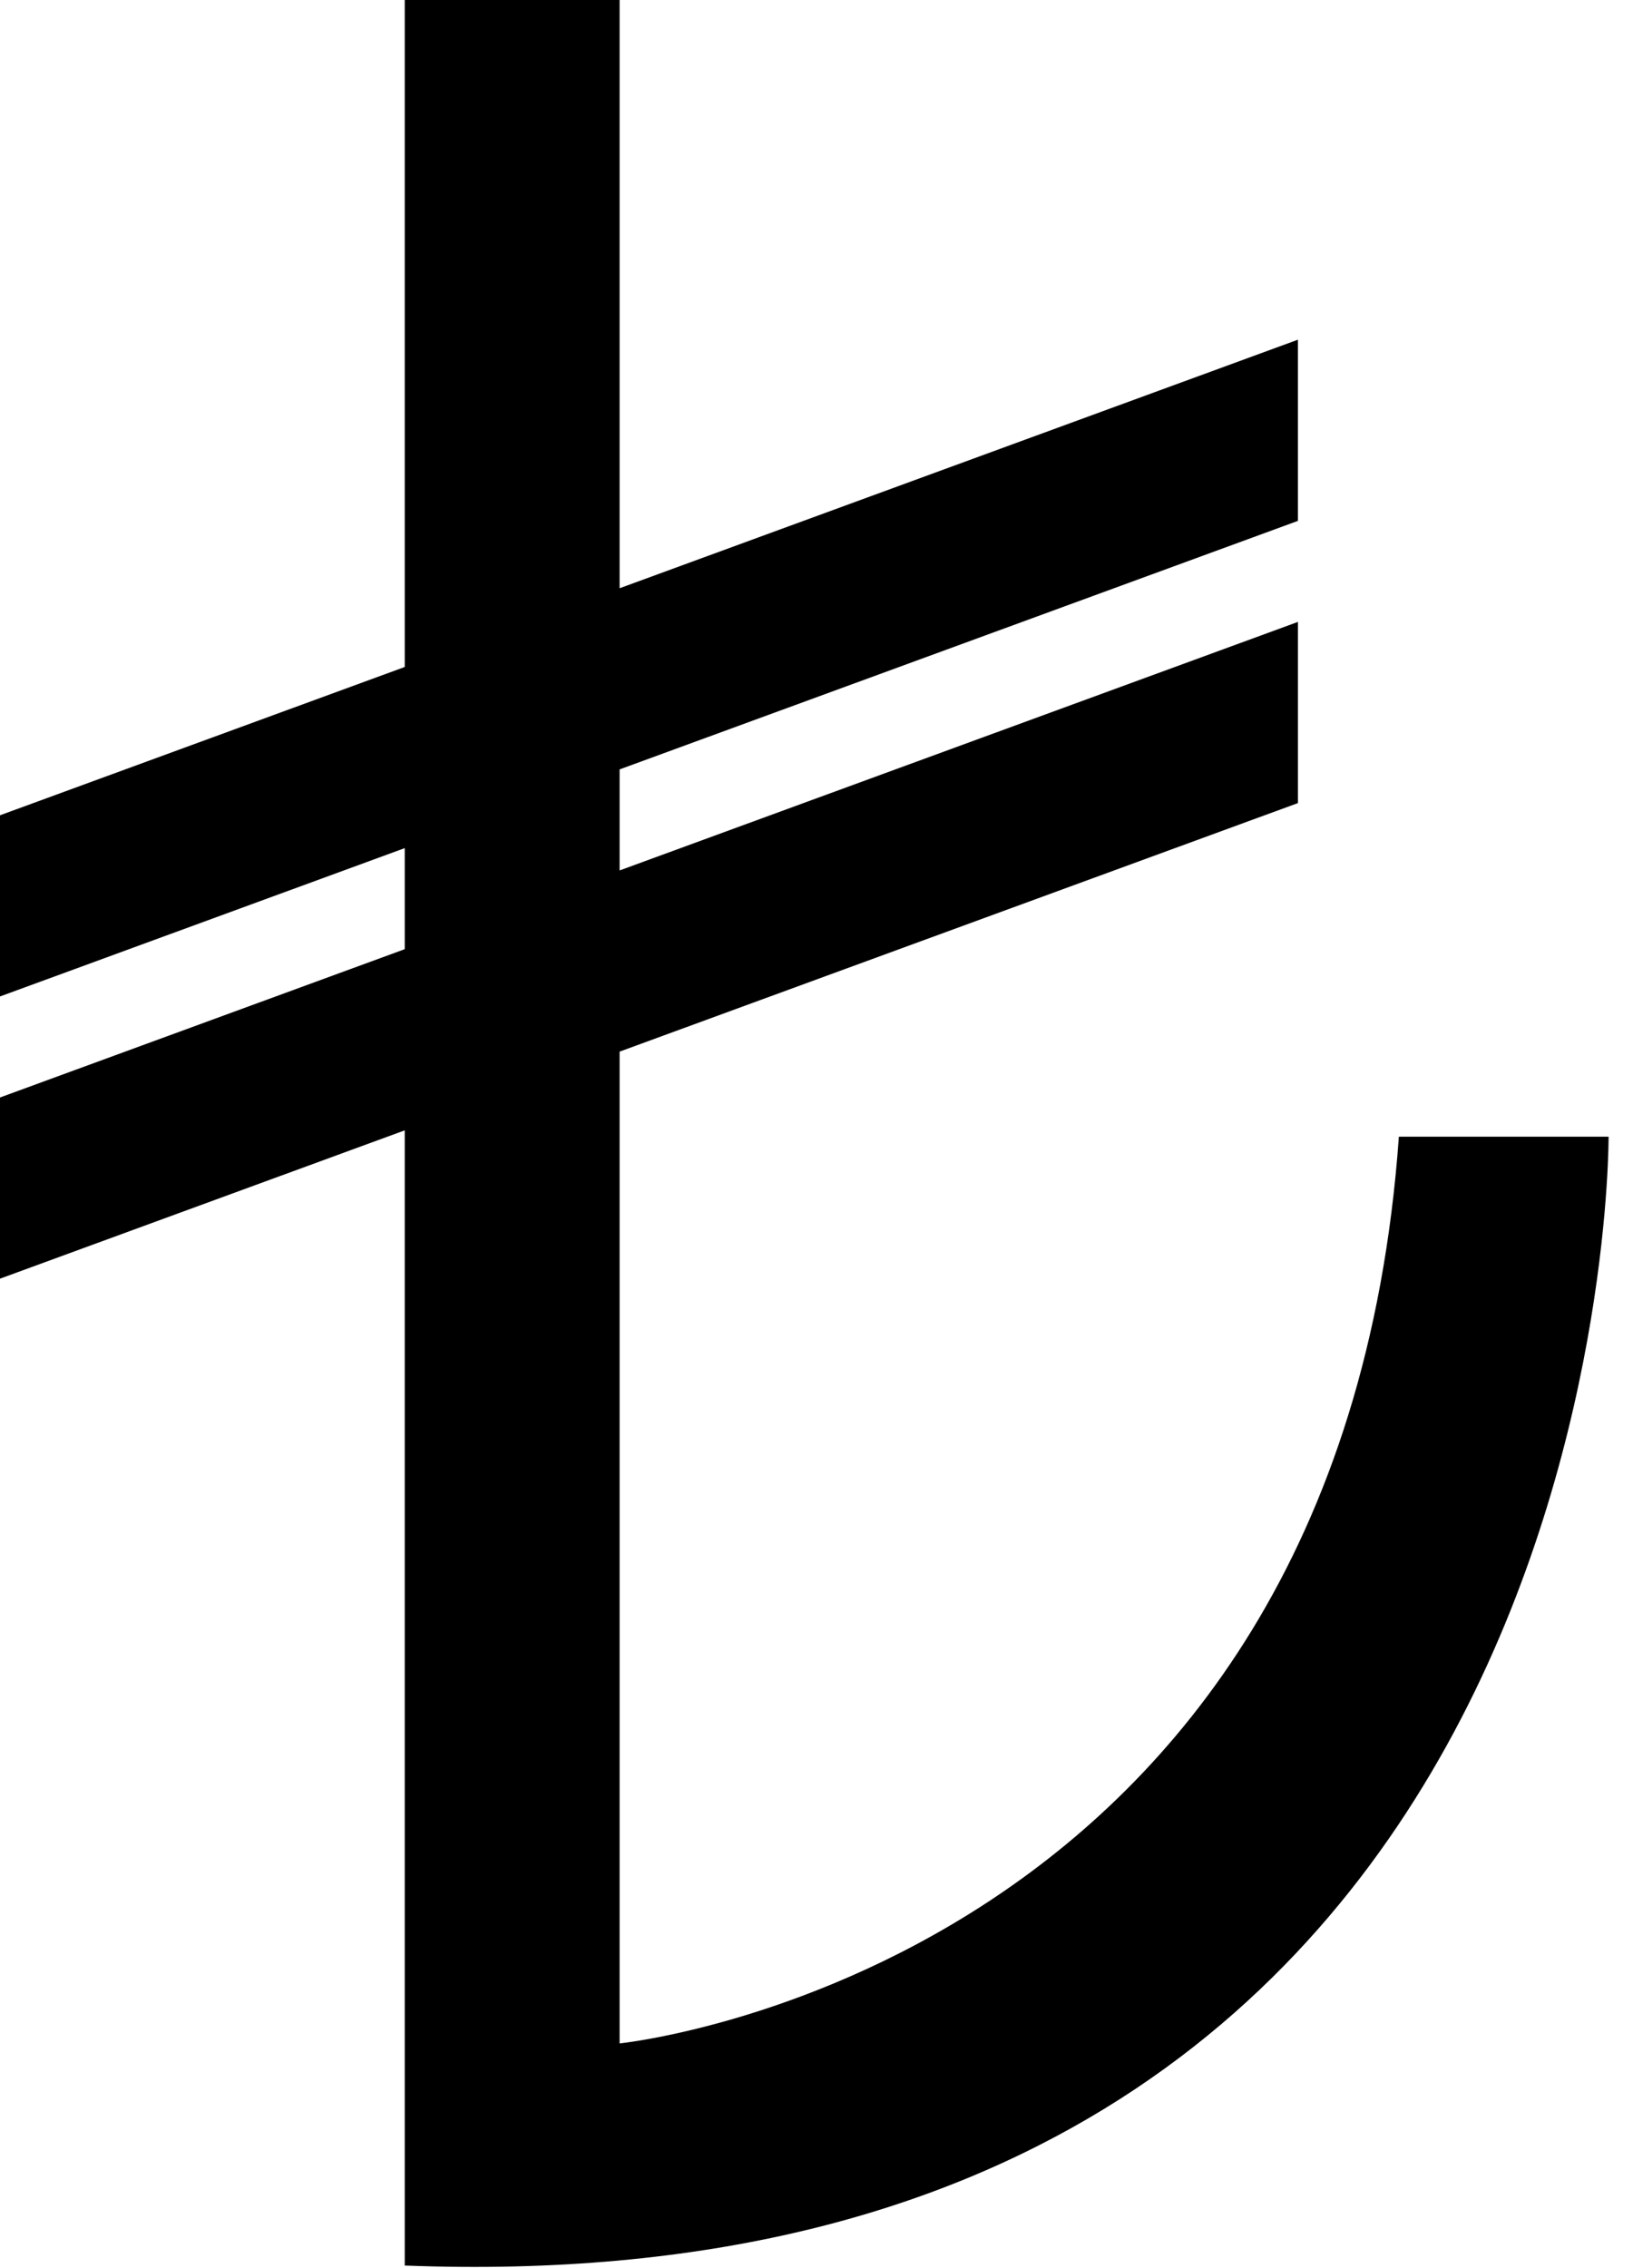 <svg xmlns="http://www.w3.org/2000/svg" xmlns:xlink="http://www.w3.org/1999/xlink" version="1.1" id="Layer_1" x="0px" y="0px" width="72px" height="100px" viewBox="0 0 72 100" enable-background="new 0 0 72 100" xml:space="preserve">
<path fill-rule="evenodd" clip-rule="evenodd" fill="#000000" d="M17.845,99.885V49.836L0,56.375v-7.988l17.845-6.539v-4.455  L0,43.933v-7.988l17.845-6.539V0h9.474v25.935l29.907-10.958v7.988L27.319,33.922v4.455l29.907-10.958v7.988L27.319,46.365v43.727  c0,0,31.733-3.226,34.358-39.977h9.246C70.924,50.115,71.267,101.959,17.845,99.885z"/>
</svg>